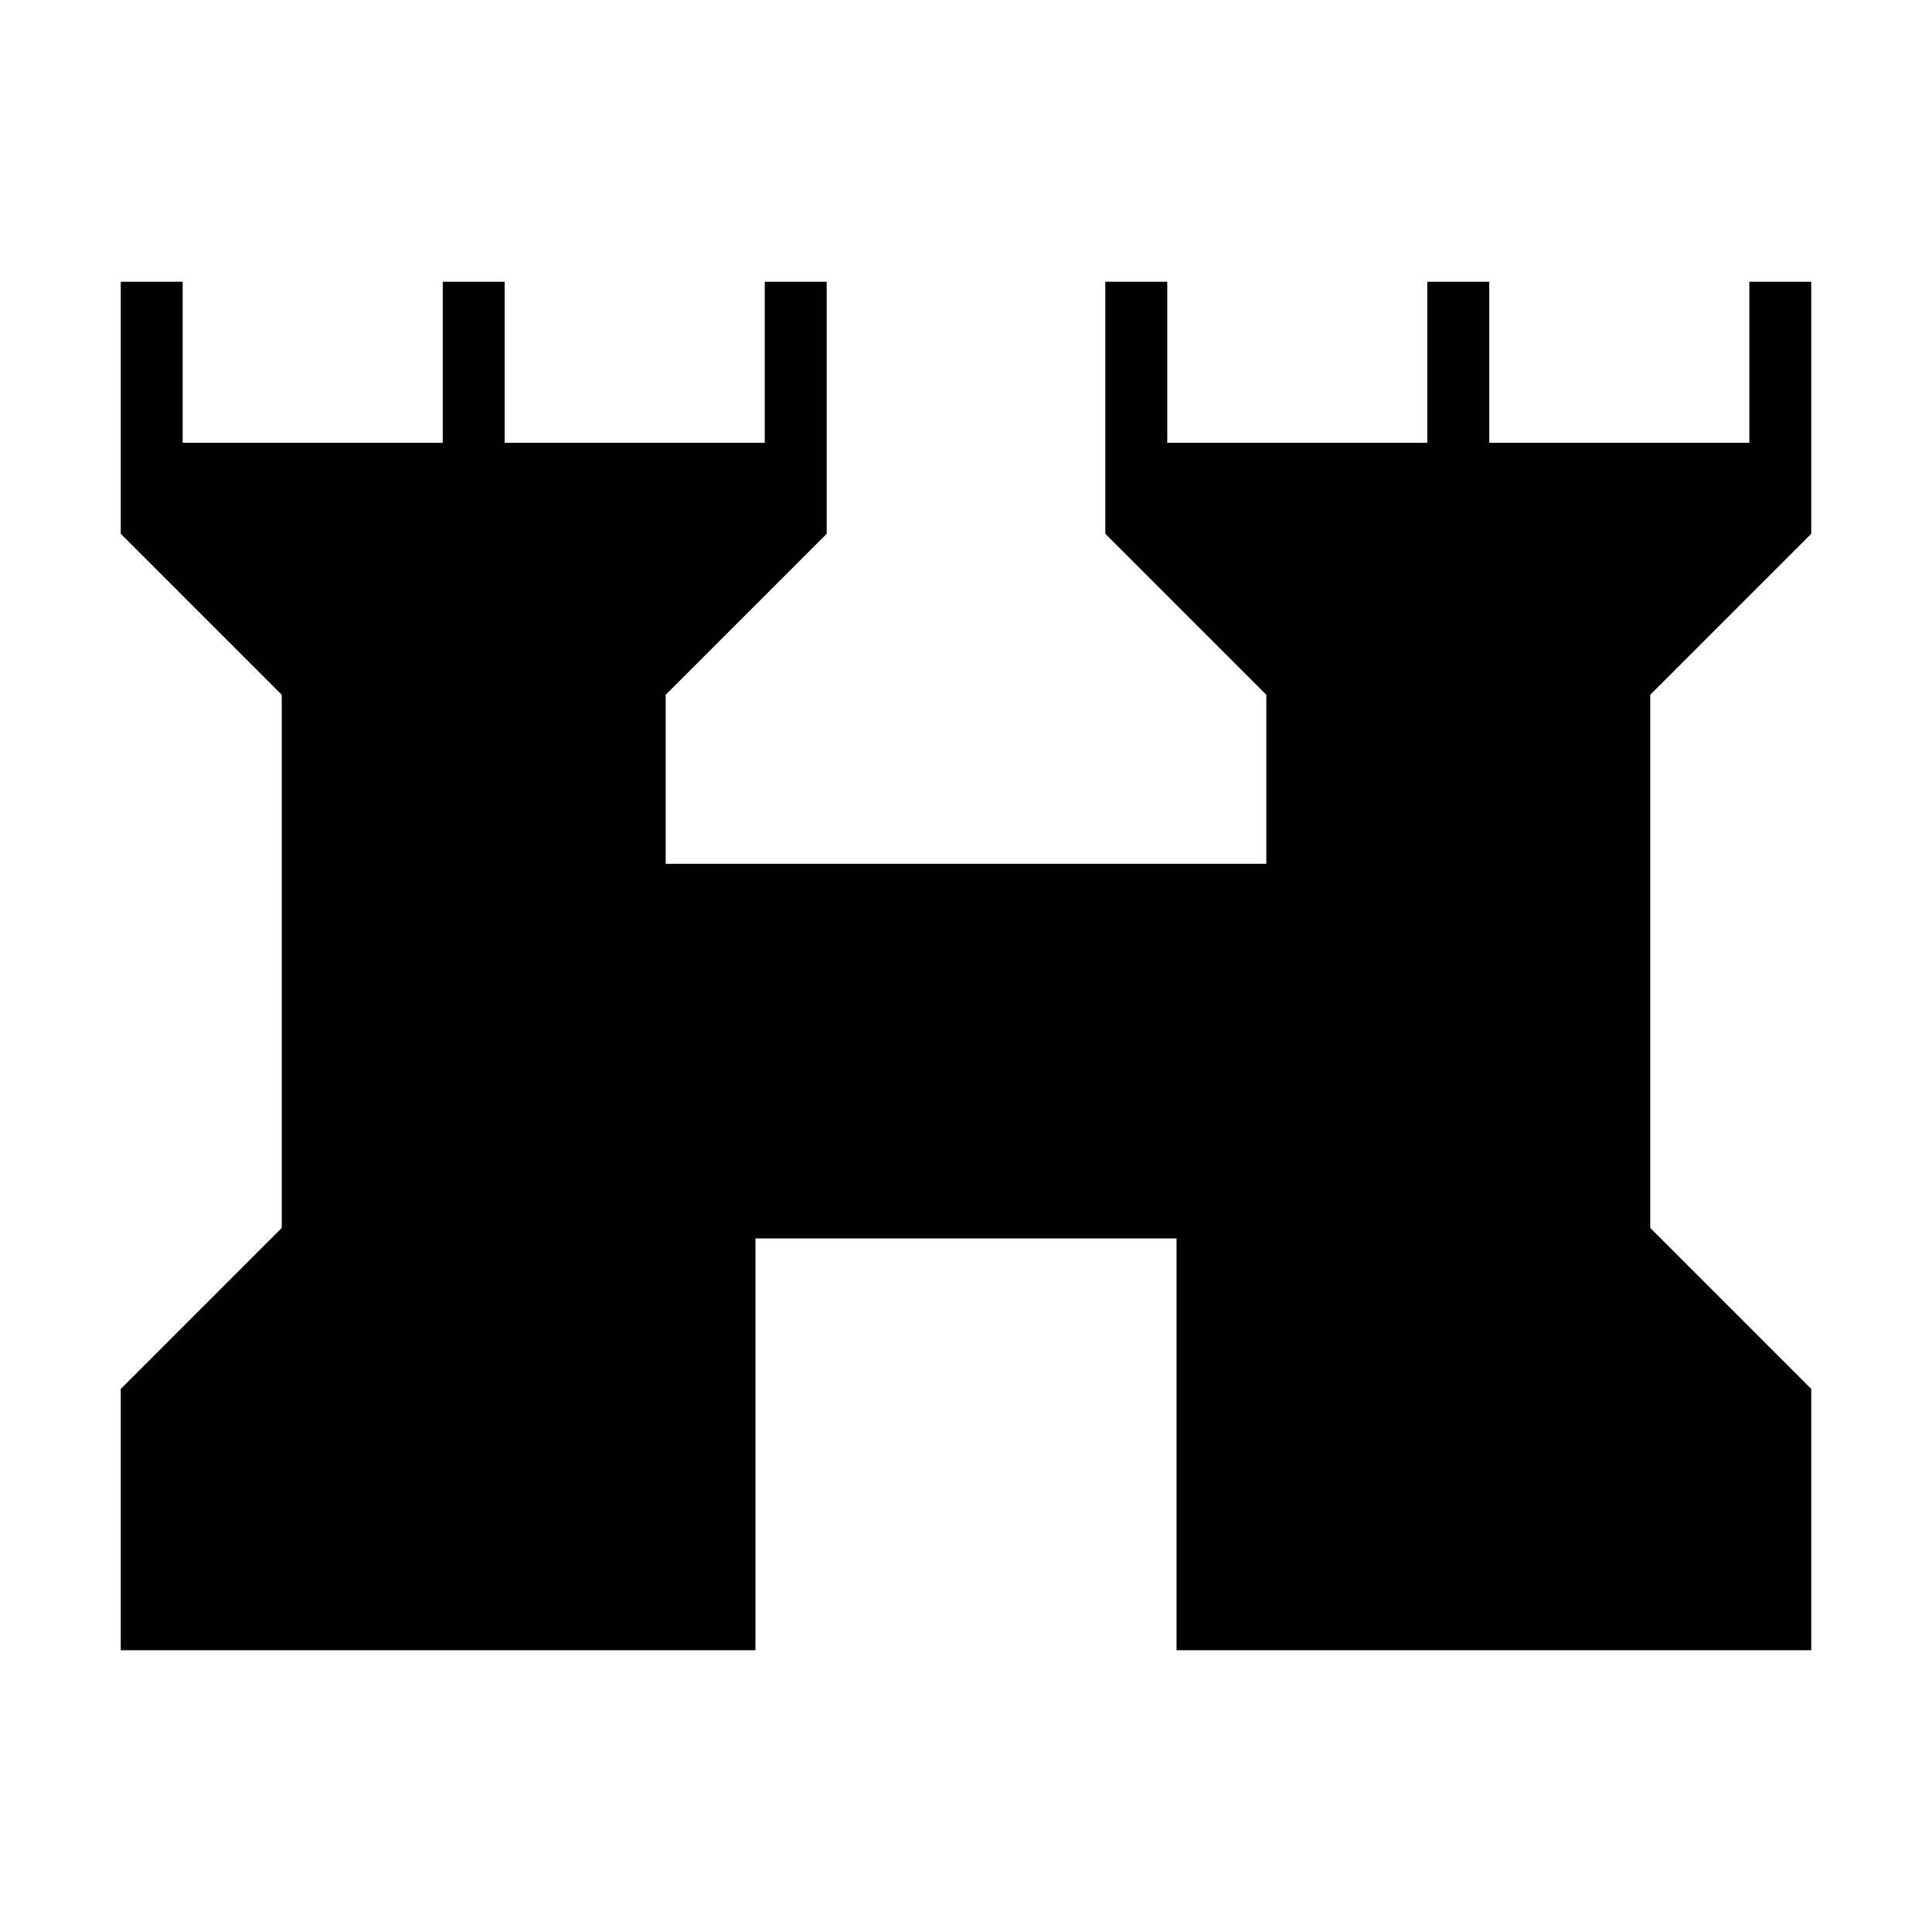 <svg xmlns="http://www.w3.org/2000/svg" width="48" height="48" viewBox="0 -960 960 960"><path d="M60-140v-129.846l80-80v-264.923l-80-80V-820h30.77v80H220v-80h30.769v80H380v-80h30.769v125.231l-80 80v84h298.462v-84l-80-80V-820H580v80h129.231v-80H740v80h129.231v-80H900v125.231l-80 80v264.923l80 80V-140H584.615v-204.615h-209.23V-140H60Z"/></svg>